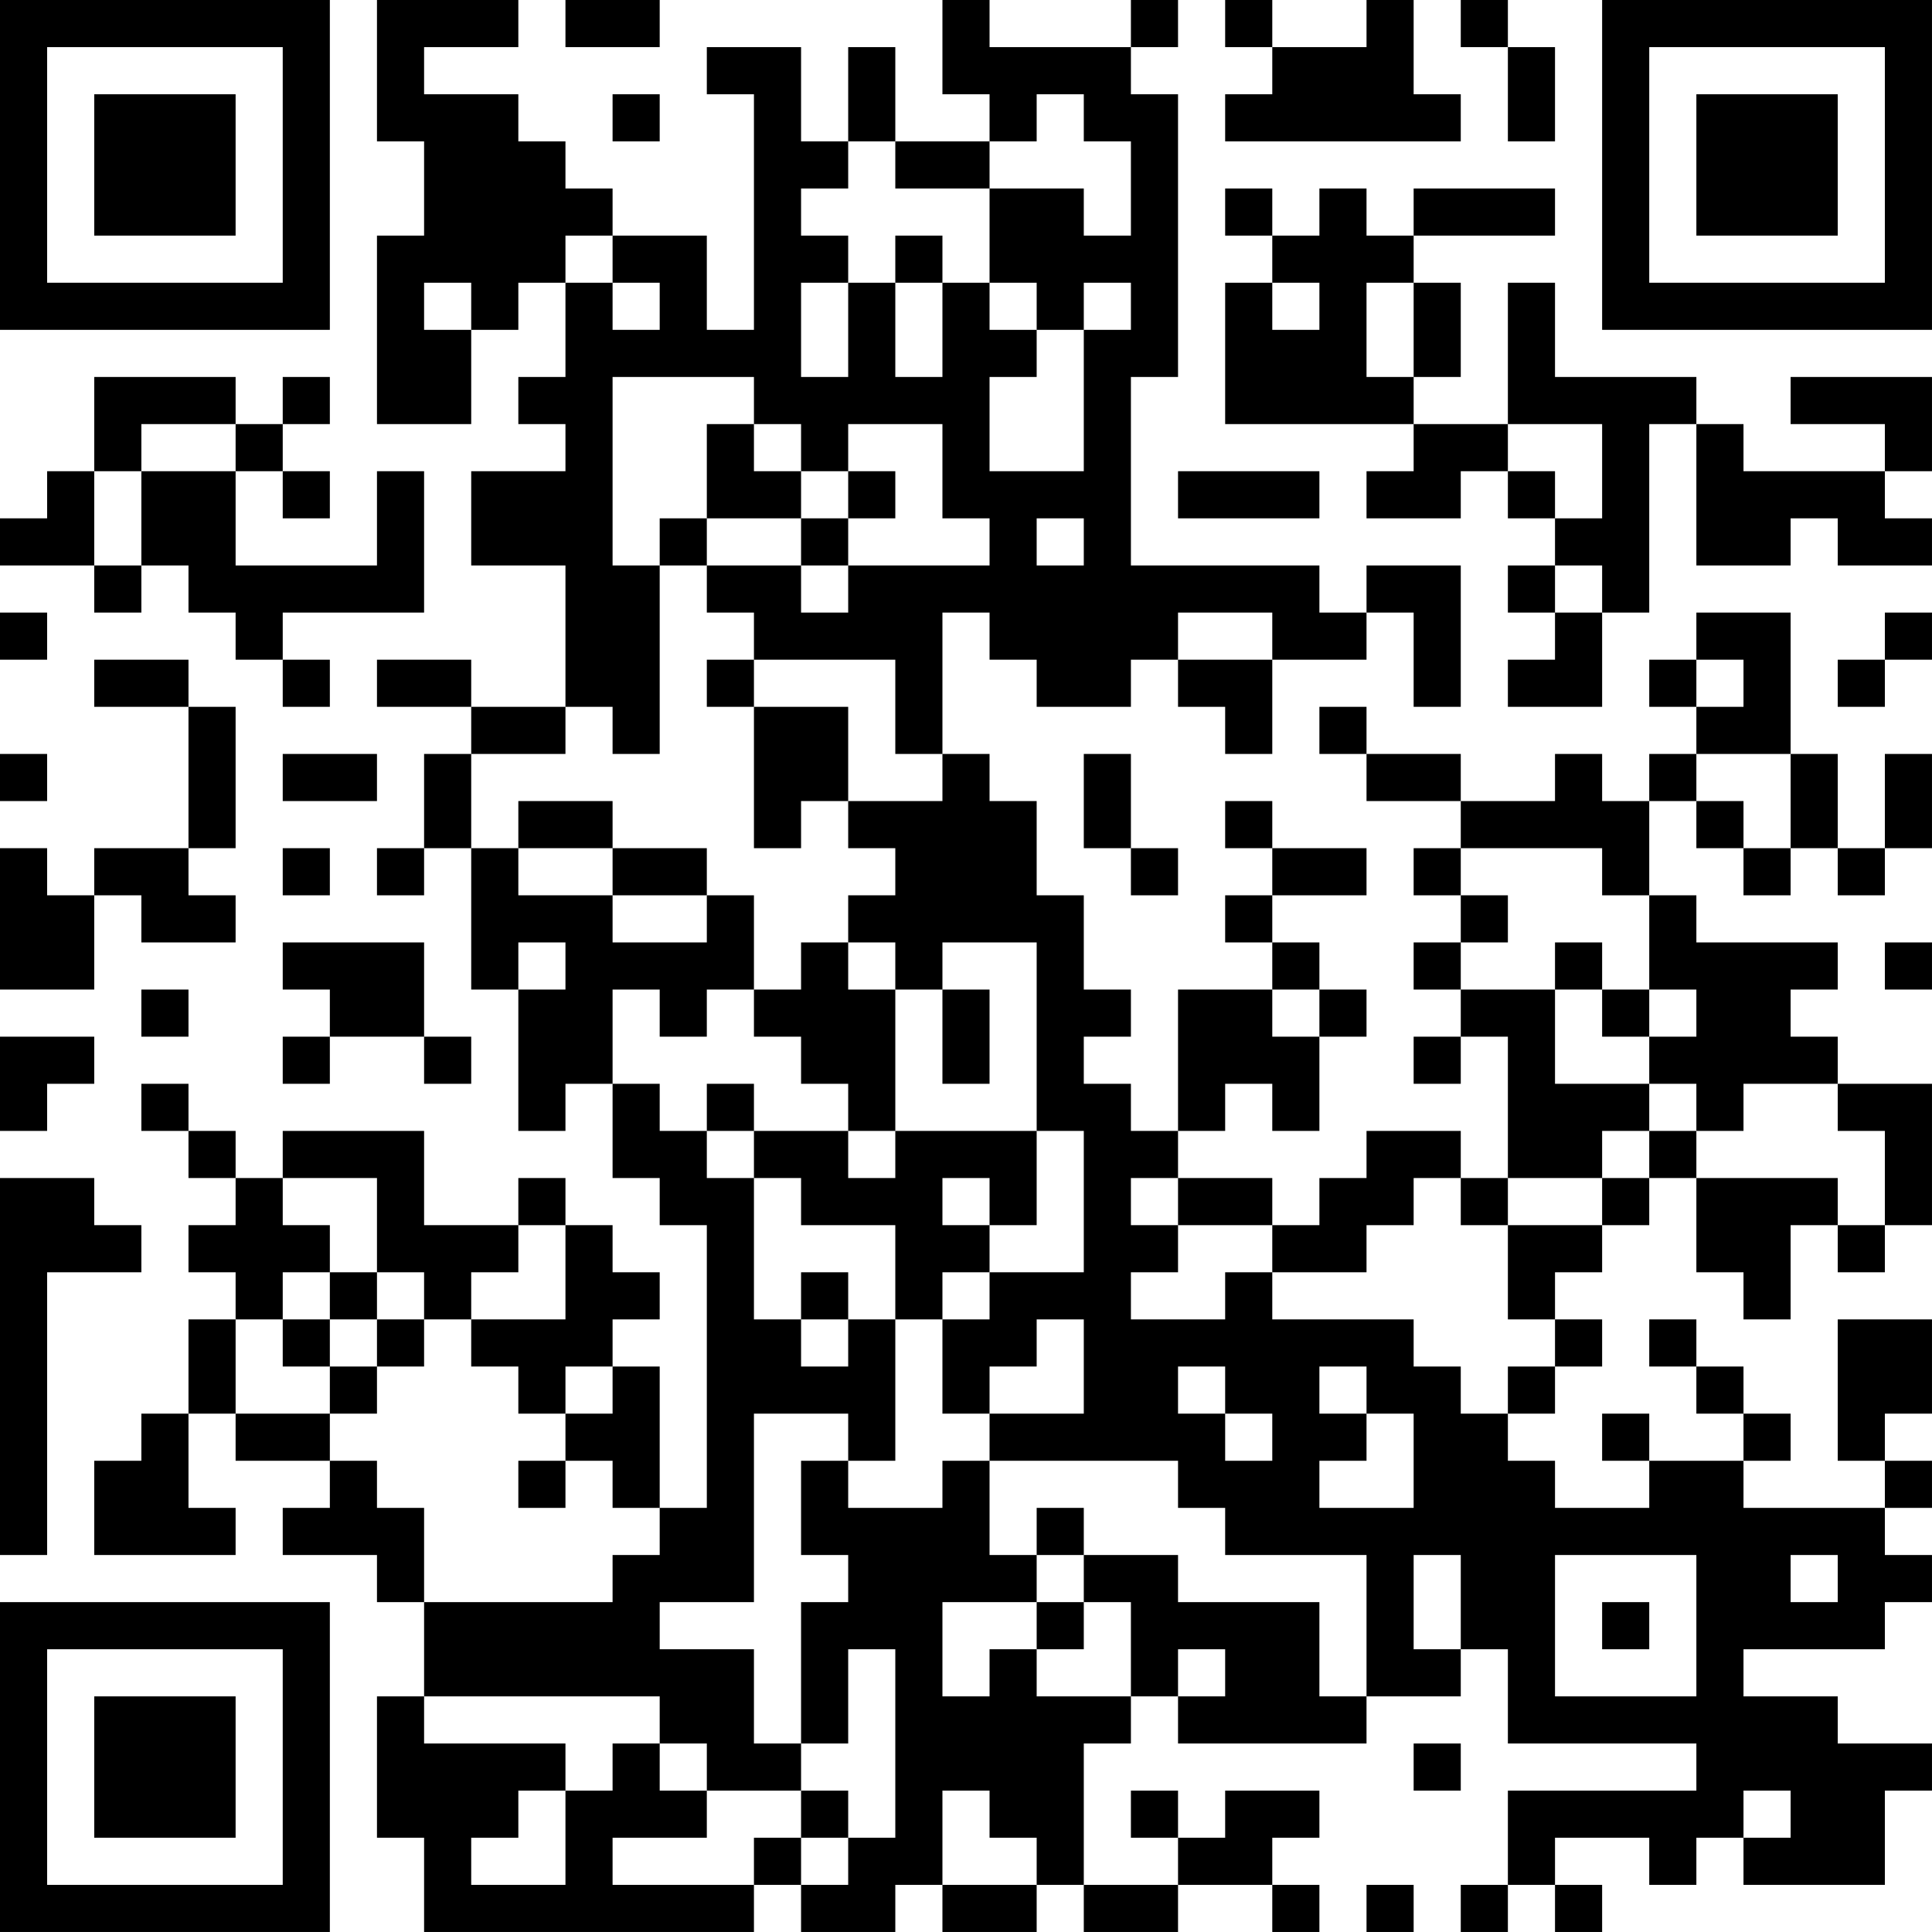 <?xml version="1.0" encoding="UTF-8"?>
<svg xmlns="http://www.w3.org/2000/svg" version="1.1" width="200" height="200" viewBox="0 0 200 200"><rect x="0" y="0" width="200" height="200" fill="#ffffff"/><g transform="scale(4.878)"><g transform="translate(0,0)"><path fill-rule="evenodd" d="M8 0L8 3L9 3L9 5L8 5L8 9L10 9L10 7L11 7L11 6L12 6L12 8L11 8L11 9L12 9L12 10L10 10L10 12L12 12L12 15L10 15L10 14L8 14L8 15L10 15L10 16L9 16L9 18L8 18L8 19L9 19L9 18L10 18L10 21L11 21L11 24L12 24L12 23L13 23L13 25L14 25L14 26L15 26L15 32L14 32L14 29L13 29L13 28L14 28L14 27L13 27L13 26L12 26L12 25L11 25L11 26L9 26L9 24L6 24L6 25L5 25L5 24L4 24L4 23L3 23L3 24L4 24L4 25L5 25L5 26L4 26L4 27L5 27L5 28L4 28L4 30L3 30L3 31L2 31L2 33L5 33L5 32L4 32L4 30L5 30L5 31L7 31L7 32L6 32L6 33L8 33L8 34L9 34L9 36L8 36L8 39L9 39L9 41L16 41L16 40L17 40L17 41L19 41L19 40L20 40L20 41L22 41L22 40L23 40L23 41L25 41L25 40L27 40L27 41L28 41L28 40L27 40L27 39L28 39L28 38L26 38L26 39L25 39L25 38L24 38L24 39L25 39L25 40L23 40L23 37L24 37L24 36L25 36L25 37L29 37L29 36L31 36L31 35L32 35L32 37L36 37L36 38L32 38L32 40L31 40L31 41L32 41L32 40L33 40L33 41L34 41L34 40L33 40L33 39L35 39L35 40L36 40L36 39L37 39L37 40L40 40L40 38L41 38L41 37L39 37L39 36L37 36L37 35L40 35L40 34L41 34L41 33L40 33L40 32L41 32L41 31L40 31L40 30L41 30L41 28L39 28L39 31L40 31L40 32L37 32L37 31L38 31L38 30L37 30L37 29L36 29L36 28L35 28L35 29L36 29L36 30L37 30L37 31L35 31L35 30L34 30L34 31L35 31L35 32L33 32L33 31L32 31L32 30L33 30L33 29L34 29L34 28L33 28L33 27L34 27L34 26L35 26L35 25L36 25L36 27L37 27L37 28L38 28L38 26L39 26L39 27L40 27L40 26L41 26L41 23L39 23L39 22L38 22L38 21L39 21L39 20L36 20L36 19L35 19L35 17L36 17L36 18L37 18L37 19L38 19L38 18L39 18L39 19L40 19L40 18L41 18L41 16L40 16L40 18L39 18L39 16L38 16L38 13L36 13L36 14L35 14L35 15L36 15L36 16L35 16L35 17L34 17L34 16L33 16L33 17L31 17L31 16L29 16L29 15L28 15L28 16L29 16L29 17L31 17L31 18L30 18L30 19L31 19L31 20L30 20L30 21L31 21L31 22L30 22L30 23L31 23L31 22L32 22L32 25L31 25L31 24L29 24L29 25L28 25L28 26L27 26L27 25L25 25L25 24L26 24L26 23L27 23L27 24L28 24L28 22L29 22L29 21L28 21L28 20L27 20L27 19L29 19L29 18L27 18L27 17L26 17L26 18L27 18L27 19L26 19L26 20L27 20L27 21L25 21L25 24L24 24L24 23L23 23L23 22L24 22L24 21L23 21L23 19L22 19L22 17L21 17L21 16L20 16L20 13L21 13L21 14L22 14L22 15L24 15L24 14L25 14L25 15L26 15L26 16L27 16L27 14L29 14L29 13L30 13L30 15L31 15L31 12L29 12L29 13L28 13L28 12L24 12L24 8L25 8L25 2L24 2L24 1L25 1L25 0L24 0L24 1L21 1L21 0L20 0L20 2L21 2L21 3L19 3L19 1L18 1L18 3L17 3L17 1L15 1L15 2L16 2L16 7L15 7L15 5L13 5L13 4L12 4L12 3L11 3L11 2L9 2L9 1L11 1L11 0ZM12 0L12 1L14 1L14 0ZM26 0L26 1L27 1L27 2L26 2L26 3L31 3L31 2L30 2L30 0L29 0L29 1L27 1L27 0ZM31 0L31 1L32 1L32 3L33 3L33 1L32 1L32 0ZM13 2L13 3L14 3L14 2ZM22 2L22 3L21 3L21 4L19 4L19 3L18 3L18 4L17 4L17 5L18 5L18 6L17 6L17 8L18 8L18 6L19 6L19 8L20 8L20 6L21 6L21 7L22 7L22 8L21 8L21 10L23 10L23 7L24 7L24 6L23 6L23 7L22 7L22 6L21 6L21 4L23 4L23 5L24 5L24 3L23 3L23 2ZM26 4L26 5L27 5L27 6L26 6L26 9L30 9L30 10L29 10L29 11L31 11L31 10L32 10L32 11L33 11L33 12L32 12L32 13L33 13L33 14L32 14L32 15L34 15L34 13L35 13L35 9L36 9L36 12L38 12L38 11L39 11L39 12L41 12L41 11L40 11L40 10L41 10L41 8L38 8L38 9L40 9L40 10L37 10L37 9L36 9L36 8L33 8L33 6L32 6L32 9L30 9L30 8L31 8L31 6L30 6L30 5L33 5L33 4L30 4L30 5L29 5L29 4L28 4L28 5L27 5L27 4ZM12 5L12 6L13 6L13 7L14 7L14 6L13 6L13 5ZM19 5L19 6L20 6L20 5ZM9 6L9 7L10 7L10 6ZM27 6L27 7L28 7L28 6ZM29 6L29 8L30 8L30 6ZM2 8L2 10L1 10L1 11L0 11L0 12L2 12L2 13L3 13L3 12L4 12L4 13L5 13L5 14L6 14L6 15L7 15L7 14L6 14L6 13L9 13L9 10L8 10L8 12L5 12L5 10L6 10L6 11L7 11L7 10L6 10L6 9L7 9L7 8L6 8L6 9L5 9L5 8ZM13 8L13 12L14 12L14 16L13 16L13 15L12 15L12 16L10 16L10 18L11 18L11 19L13 19L13 20L15 20L15 19L16 19L16 21L15 21L15 22L14 22L14 21L13 21L13 23L14 23L14 24L15 24L15 25L16 25L16 28L17 28L17 29L18 29L18 28L19 28L19 31L18 31L18 30L16 30L16 34L14 34L14 35L16 35L16 37L17 37L17 38L15 38L15 37L14 37L14 36L9 36L9 37L12 37L12 38L11 38L11 39L10 39L10 40L12 40L12 38L13 38L13 37L14 37L14 38L15 38L15 39L13 39L13 40L16 40L16 39L17 39L17 40L18 40L18 39L19 39L19 35L18 35L18 37L17 37L17 34L18 34L18 33L17 33L17 31L18 31L18 32L20 32L20 31L21 31L21 33L22 33L22 34L20 34L20 36L21 36L21 35L22 35L22 36L24 36L24 34L23 34L23 33L25 33L25 34L28 34L28 36L29 36L29 33L26 33L26 32L25 32L25 31L21 31L21 30L23 30L23 28L22 28L22 29L21 29L21 30L20 30L20 28L21 28L21 27L23 27L23 24L22 24L22 20L20 20L20 21L19 21L19 20L18 20L18 19L19 19L19 18L18 18L18 17L20 17L20 16L19 16L19 14L16 14L16 13L15 13L15 12L17 12L17 13L18 13L18 12L21 12L21 11L20 11L20 9L18 9L18 10L17 10L17 9L16 9L16 8ZM3 9L3 10L2 10L2 12L3 12L3 10L5 10L5 9ZM15 9L15 11L14 11L14 12L15 12L15 11L17 11L17 12L18 12L18 11L19 11L19 10L18 10L18 11L17 11L17 10L16 10L16 9ZM32 9L32 10L33 10L33 11L34 11L34 9ZM25 10L25 11L28 11L28 10ZM22 11L22 12L23 12L23 11ZM33 12L33 13L34 13L34 12ZM0 13L0 14L1 14L1 13ZM25 13L25 14L27 14L27 13ZM40 13L40 14L39 14L39 15L40 15L40 14L41 14L41 13ZM2 14L2 15L4 15L4 18L2 18L2 19L1 19L1 18L0 18L0 21L2 21L2 19L3 19L3 20L5 20L5 19L4 19L4 18L5 18L5 15L4 15L4 14ZM15 14L15 15L16 15L16 18L17 18L17 17L18 17L18 15L16 15L16 14ZM36 14L36 15L37 15L37 14ZM0 16L0 17L1 17L1 16ZM6 16L6 17L8 17L8 16ZM23 16L23 18L24 18L24 19L25 19L25 18L24 18L24 16ZM36 16L36 17L37 17L37 18L38 18L38 16ZM11 17L11 18L13 18L13 19L15 19L15 18L13 18L13 17ZM6 18L6 19L7 19L7 18ZM31 18L31 19L32 19L32 20L31 20L31 21L33 21L33 23L35 23L35 24L34 24L34 25L32 25L32 26L31 26L31 25L30 25L30 26L29 26L29 27L27 27L27 26L25 26L25 25L24 25L24 26L25 26L25 27L24 27L24 28L26 28L26 27L27 27L27 28L30 28L30 29L31 29L31 30L32 30L32 29L33 29L33 28L32 28L32 26L34 26L34 25L35 25L35 24L36 24L36 25L39 25L39 26L40 26L40 24L39 24L39 23L37 23L37 24L36 24L36 23L35 23L35 22L36 22L36 21L35 21L35 19L34 19L34 18ZM6 20L6 21L7 21L7 22L6 22L6 23L7 23L7 22L9 22L9 23L10 23L10 22L9 22L9 20ZM11 20L11 21L12 21L12 20ZM17 20L17 21L16 21L16 22L17 22L17 23L18 23L18 24L16 24L16 23L15 23L15 24L16 24L16 25L17 25L17 26L19 26L19 28L20 28L20 27L21 27L21 26L22 26L22 24L19 24L19 21L18 21L18 20ZM33 20L33 21L34 21L34 22L35 22L35 21L34 21L34 20ZM40 20L40 21L41 21L41 20ZM3 21L3 22L4 22L4 21ZM20 21L20 23L21 23L21 21ZM27 21L27 22L28 22L28 21ZM0 22L0 24L1 24L1 23L2 23L2 22ZM18 24L18 25L19 25L19 24ZM0 25L0 33L1 33L1 27L3 27L3 26L2 26L2 25ZM6 25L6 26L7 26L7 27L6 27L6 28L5 28L5 30L7 30L7 31L8 31L8 32L9 32L9 34L13 34L13 33L14 33L14 32L13 32L13 31L12 31L12 30L13 30L13 29L12 29L12 30L11 30L11 29L10 29L10 28L12 28L12 26L11 26L11 27L10 27L10 28L9 28L9 27L8 27L8 25ZM20 25L20 26L21 26L21 25ZM7 27L7 28L6 28L6 29L7 29L7 30L8 30L8 29L9 29L9 28L8 28L8 27ZM17 27L17 28L18 28L18 27ZM7 28L7 29L8 29L8 28ZM25 29L25 30L26 30L26 31L27 31L27 30L26 30L26 29ZM28 29L28 30L29 30L29 31L28 31L28 32L30 32L30 30L29 30L29 29ZM11 31L11 32L12 32L12 31ZM22 32L22 33L23 33L23 32ZM30 33L30 35L31 35L31 33ZM33 33L33 36L36 36L36 33ZM38 33L38 34L39 34L39 33ZM22 34L22 35L23 35L23 34ZM34 34L34 35L35 35L35 34ZM25 35L25 36L26 36L26 35ZM30 37L30 38L31 38L31 37ZM17 38L17 39L18 39L18 38ZM20 38L20 40L22 40L22 39L21 39L21 38ZM37 38L37 39L38 39L38 38ZM29 40L29 41L30 41L30 40ZM0 0L0 7L7 7L7 0ZM1 1L1 6L6 6L6 1ZM2 2L2 5L5 5L5 2ZM34 0L34 7L41 7L41 0ZM35 1L35 6L40 6L40 1ZM36 2L36 5L39 5L39 2ZM0 34L0 41L7 41L7 34ZM1 35L1 40L6 40L6 35ZM2 36L2 39L5 39L5 36Z" fill="#000000"/></g></g></svg>
